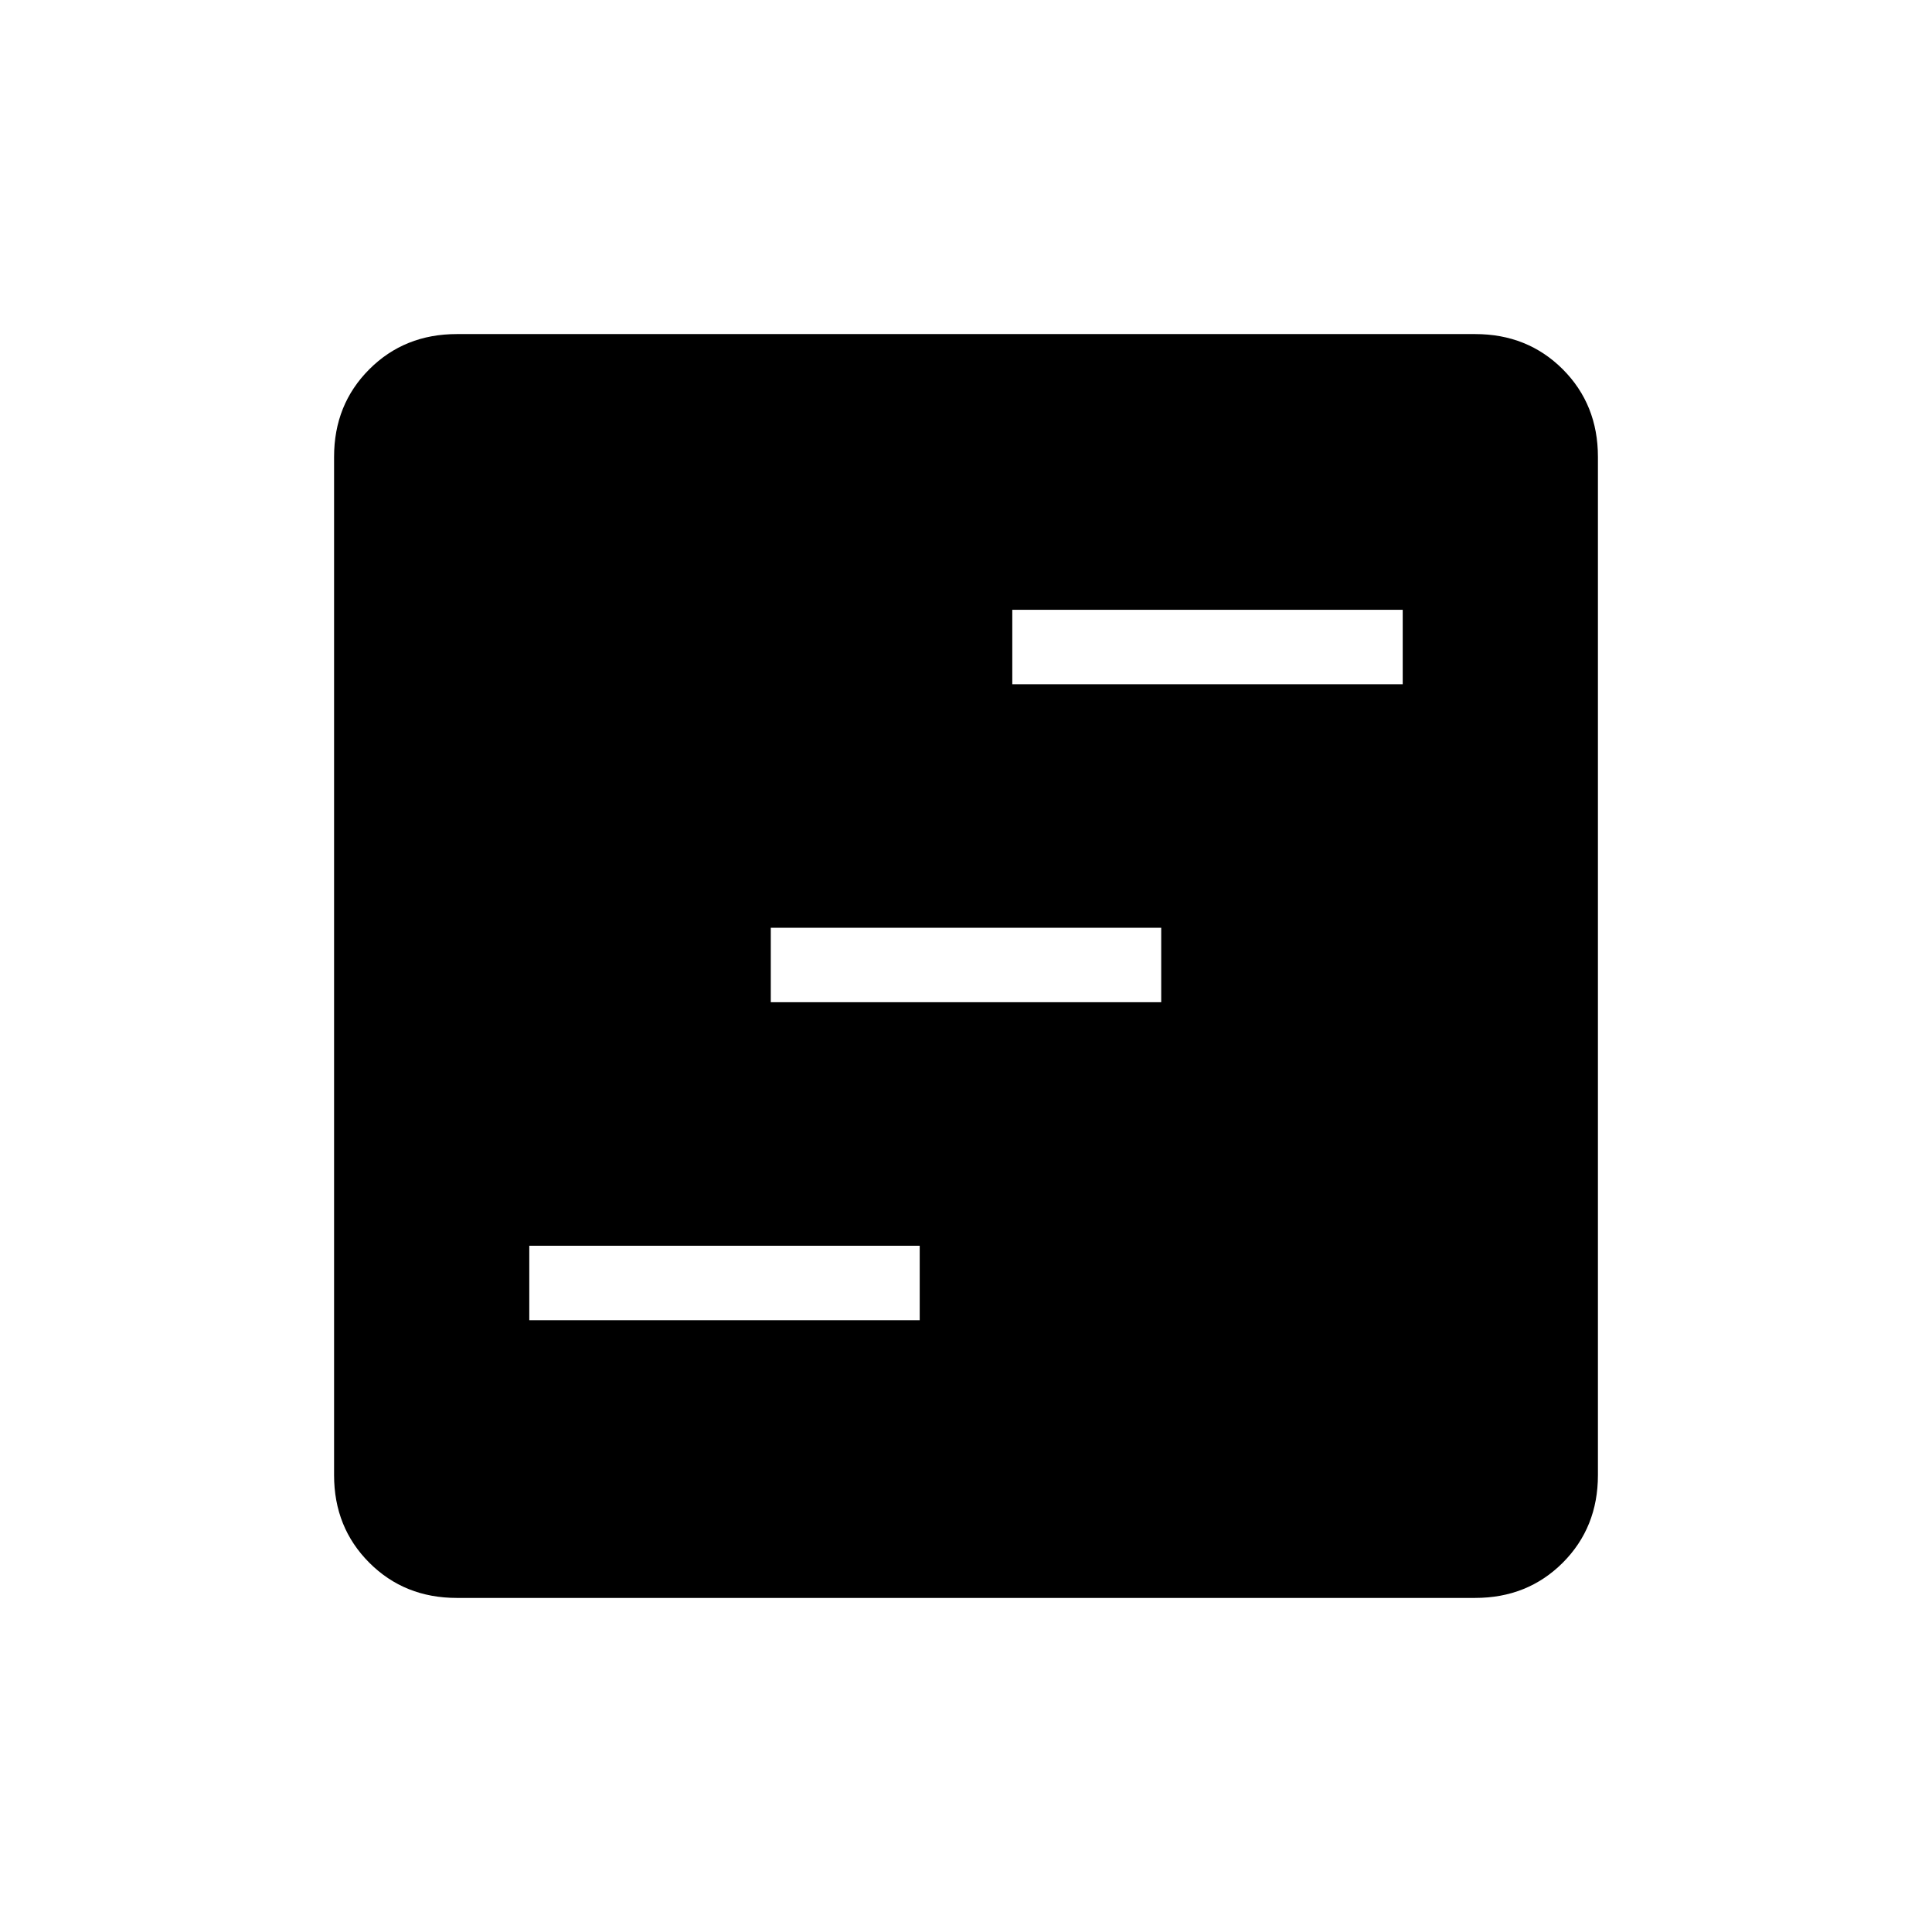 <svg xmlns="http://www.w3.org/2000/svg" height="24" width="24"><path d="M6.575 16.4h4.85v-.925h-4.85Zm3-3.95h4.85v-.925h-4.85Zm3-3.95h4.85v-.925h-4.85Zm-6.9 11.35q-.65 0-1.087-.437-.438-.438-.438-1.088V5.675q0-.65.438-1.088.437-.437 1.087-.437h12.65q.65 0 1.088.437.437.438.437 1.088v12.65q0 .65-.437 1.088-.438.437-1.088.437Z"/></svg>